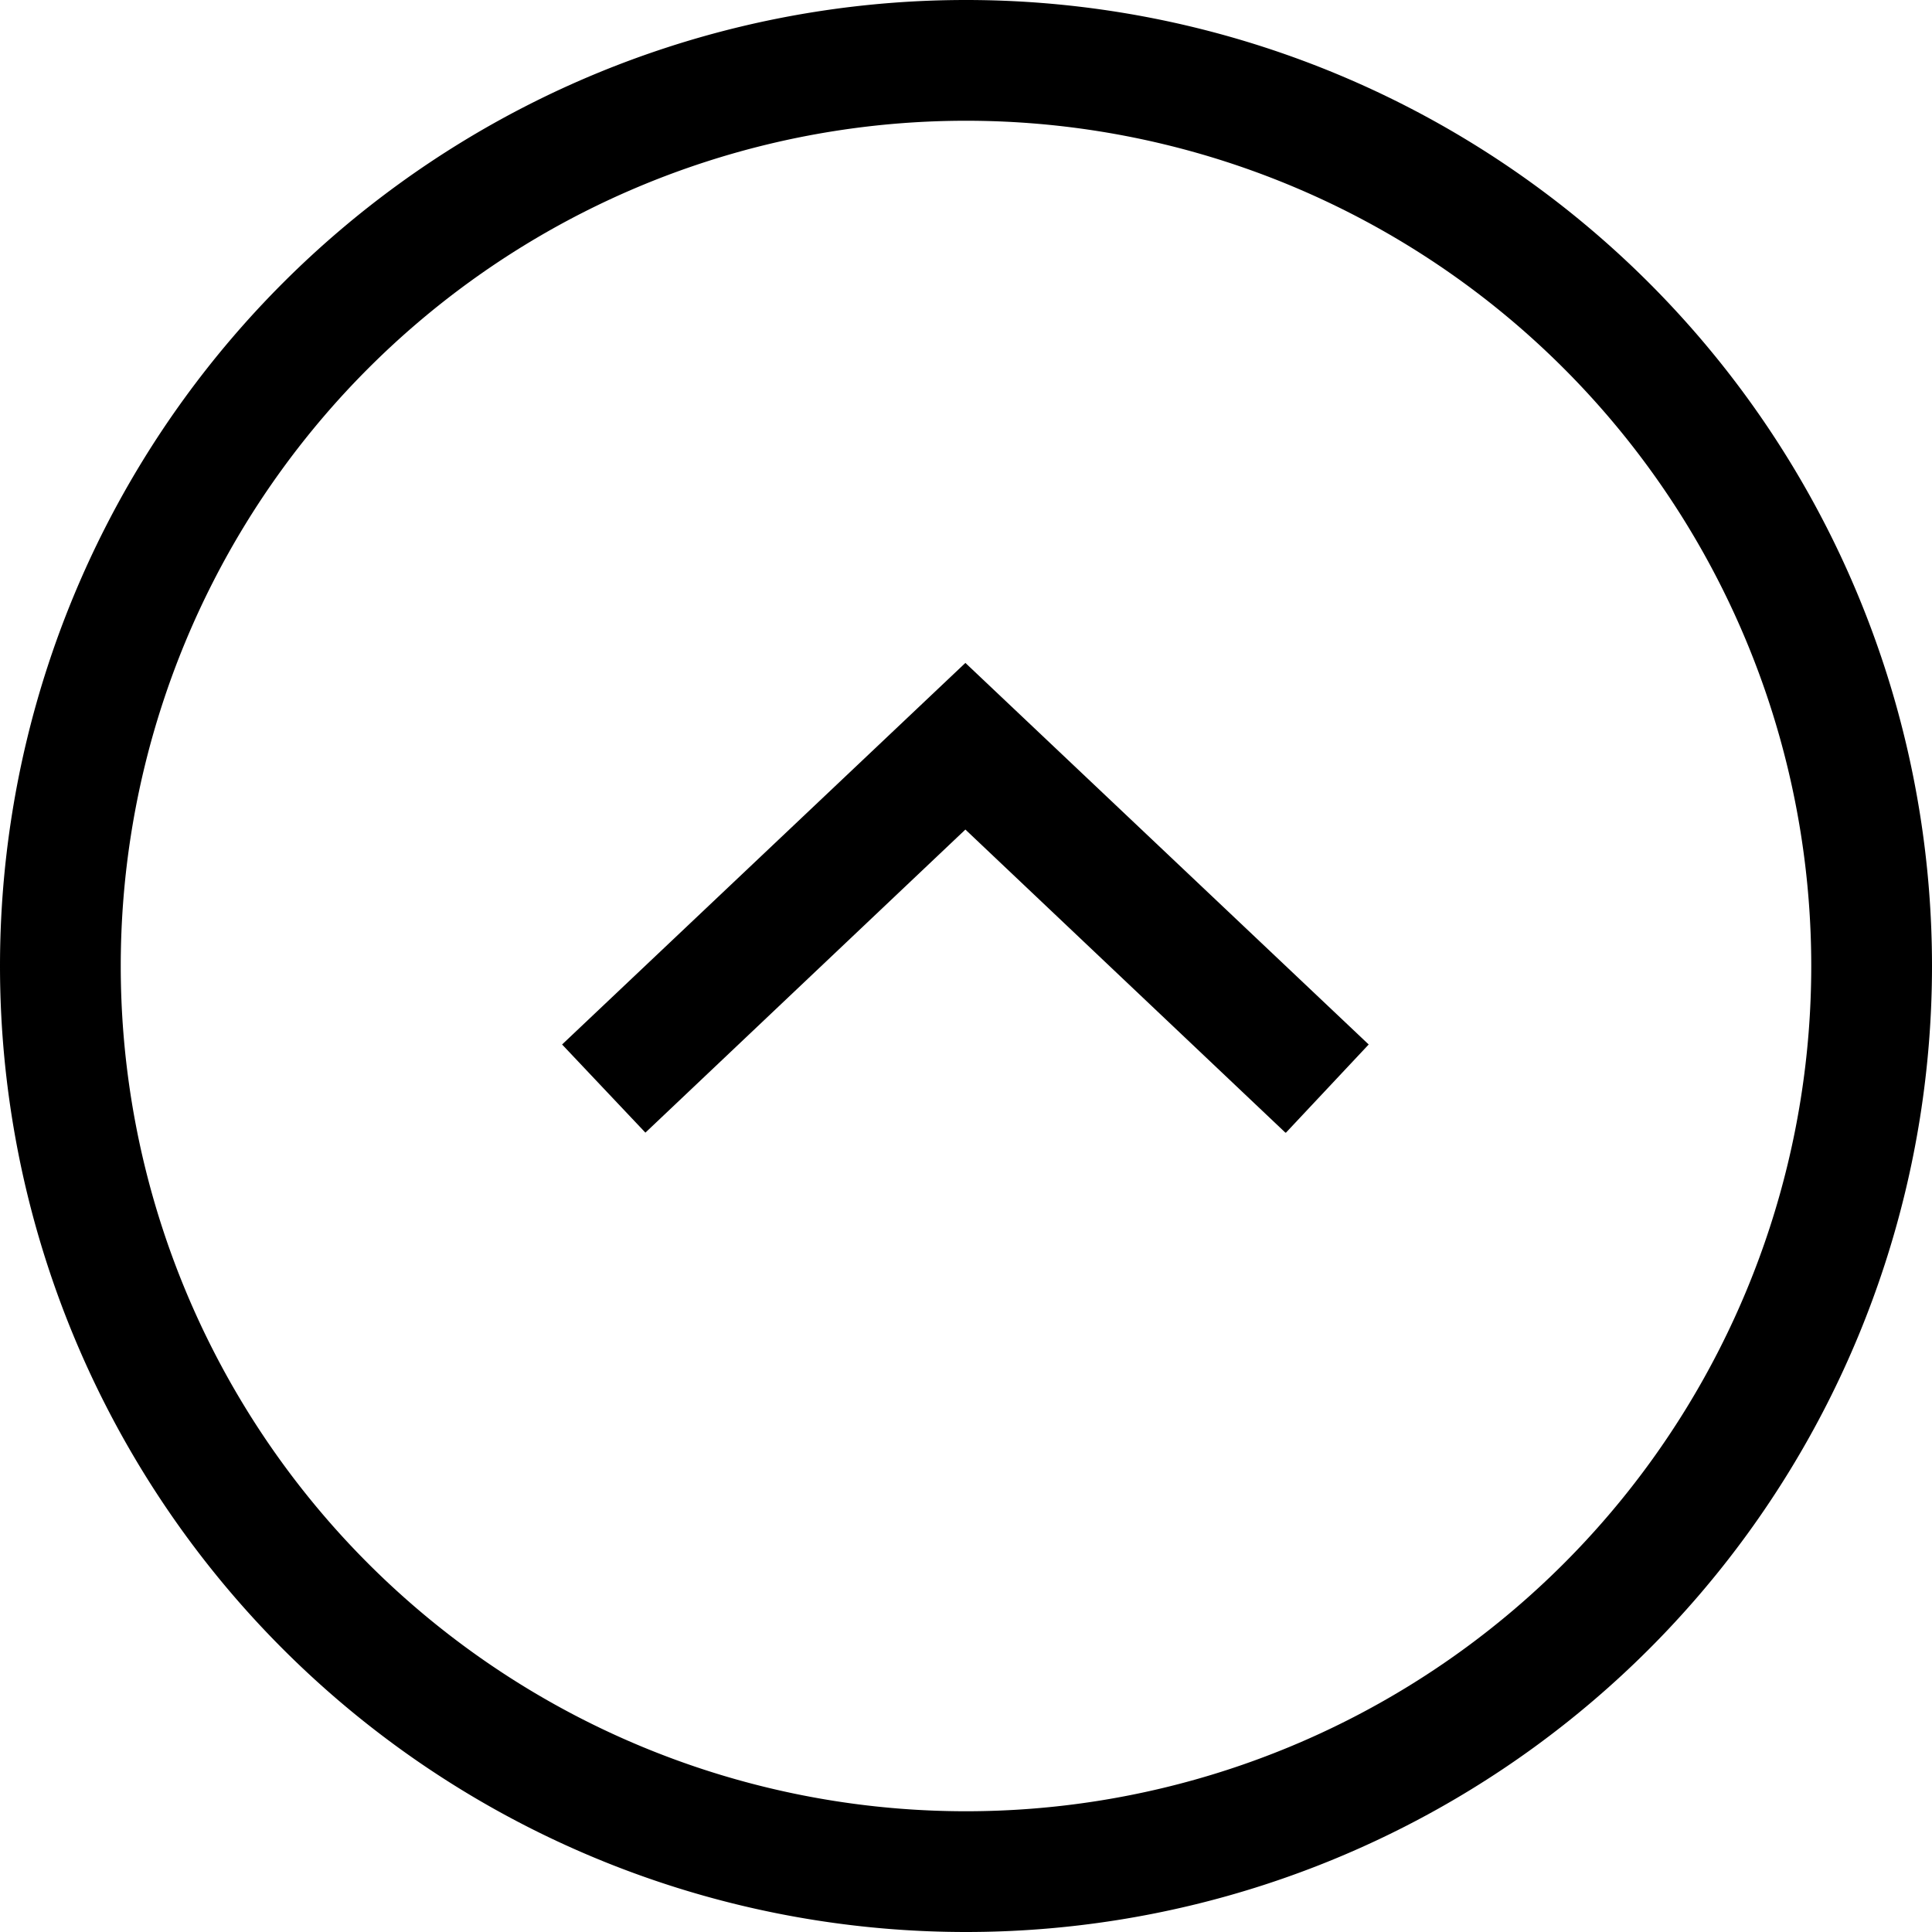 <svg width="32" height="32" viewBox="0 0 32 32" xmlns="http://www.w3.org/2000/svg"><path d="M2 16a14 14 0 1 0 28 0 14 14 0 0 0-28 0zm30 0a16 16 0 1 1-32 0 16 16 0 0 1 32 0zm-10.7 2.76l1.37-1.46-6.68-6.32-6.68 6.32 1.38 1.46 5.3-5.02 5.3 5.02z"/></svg>